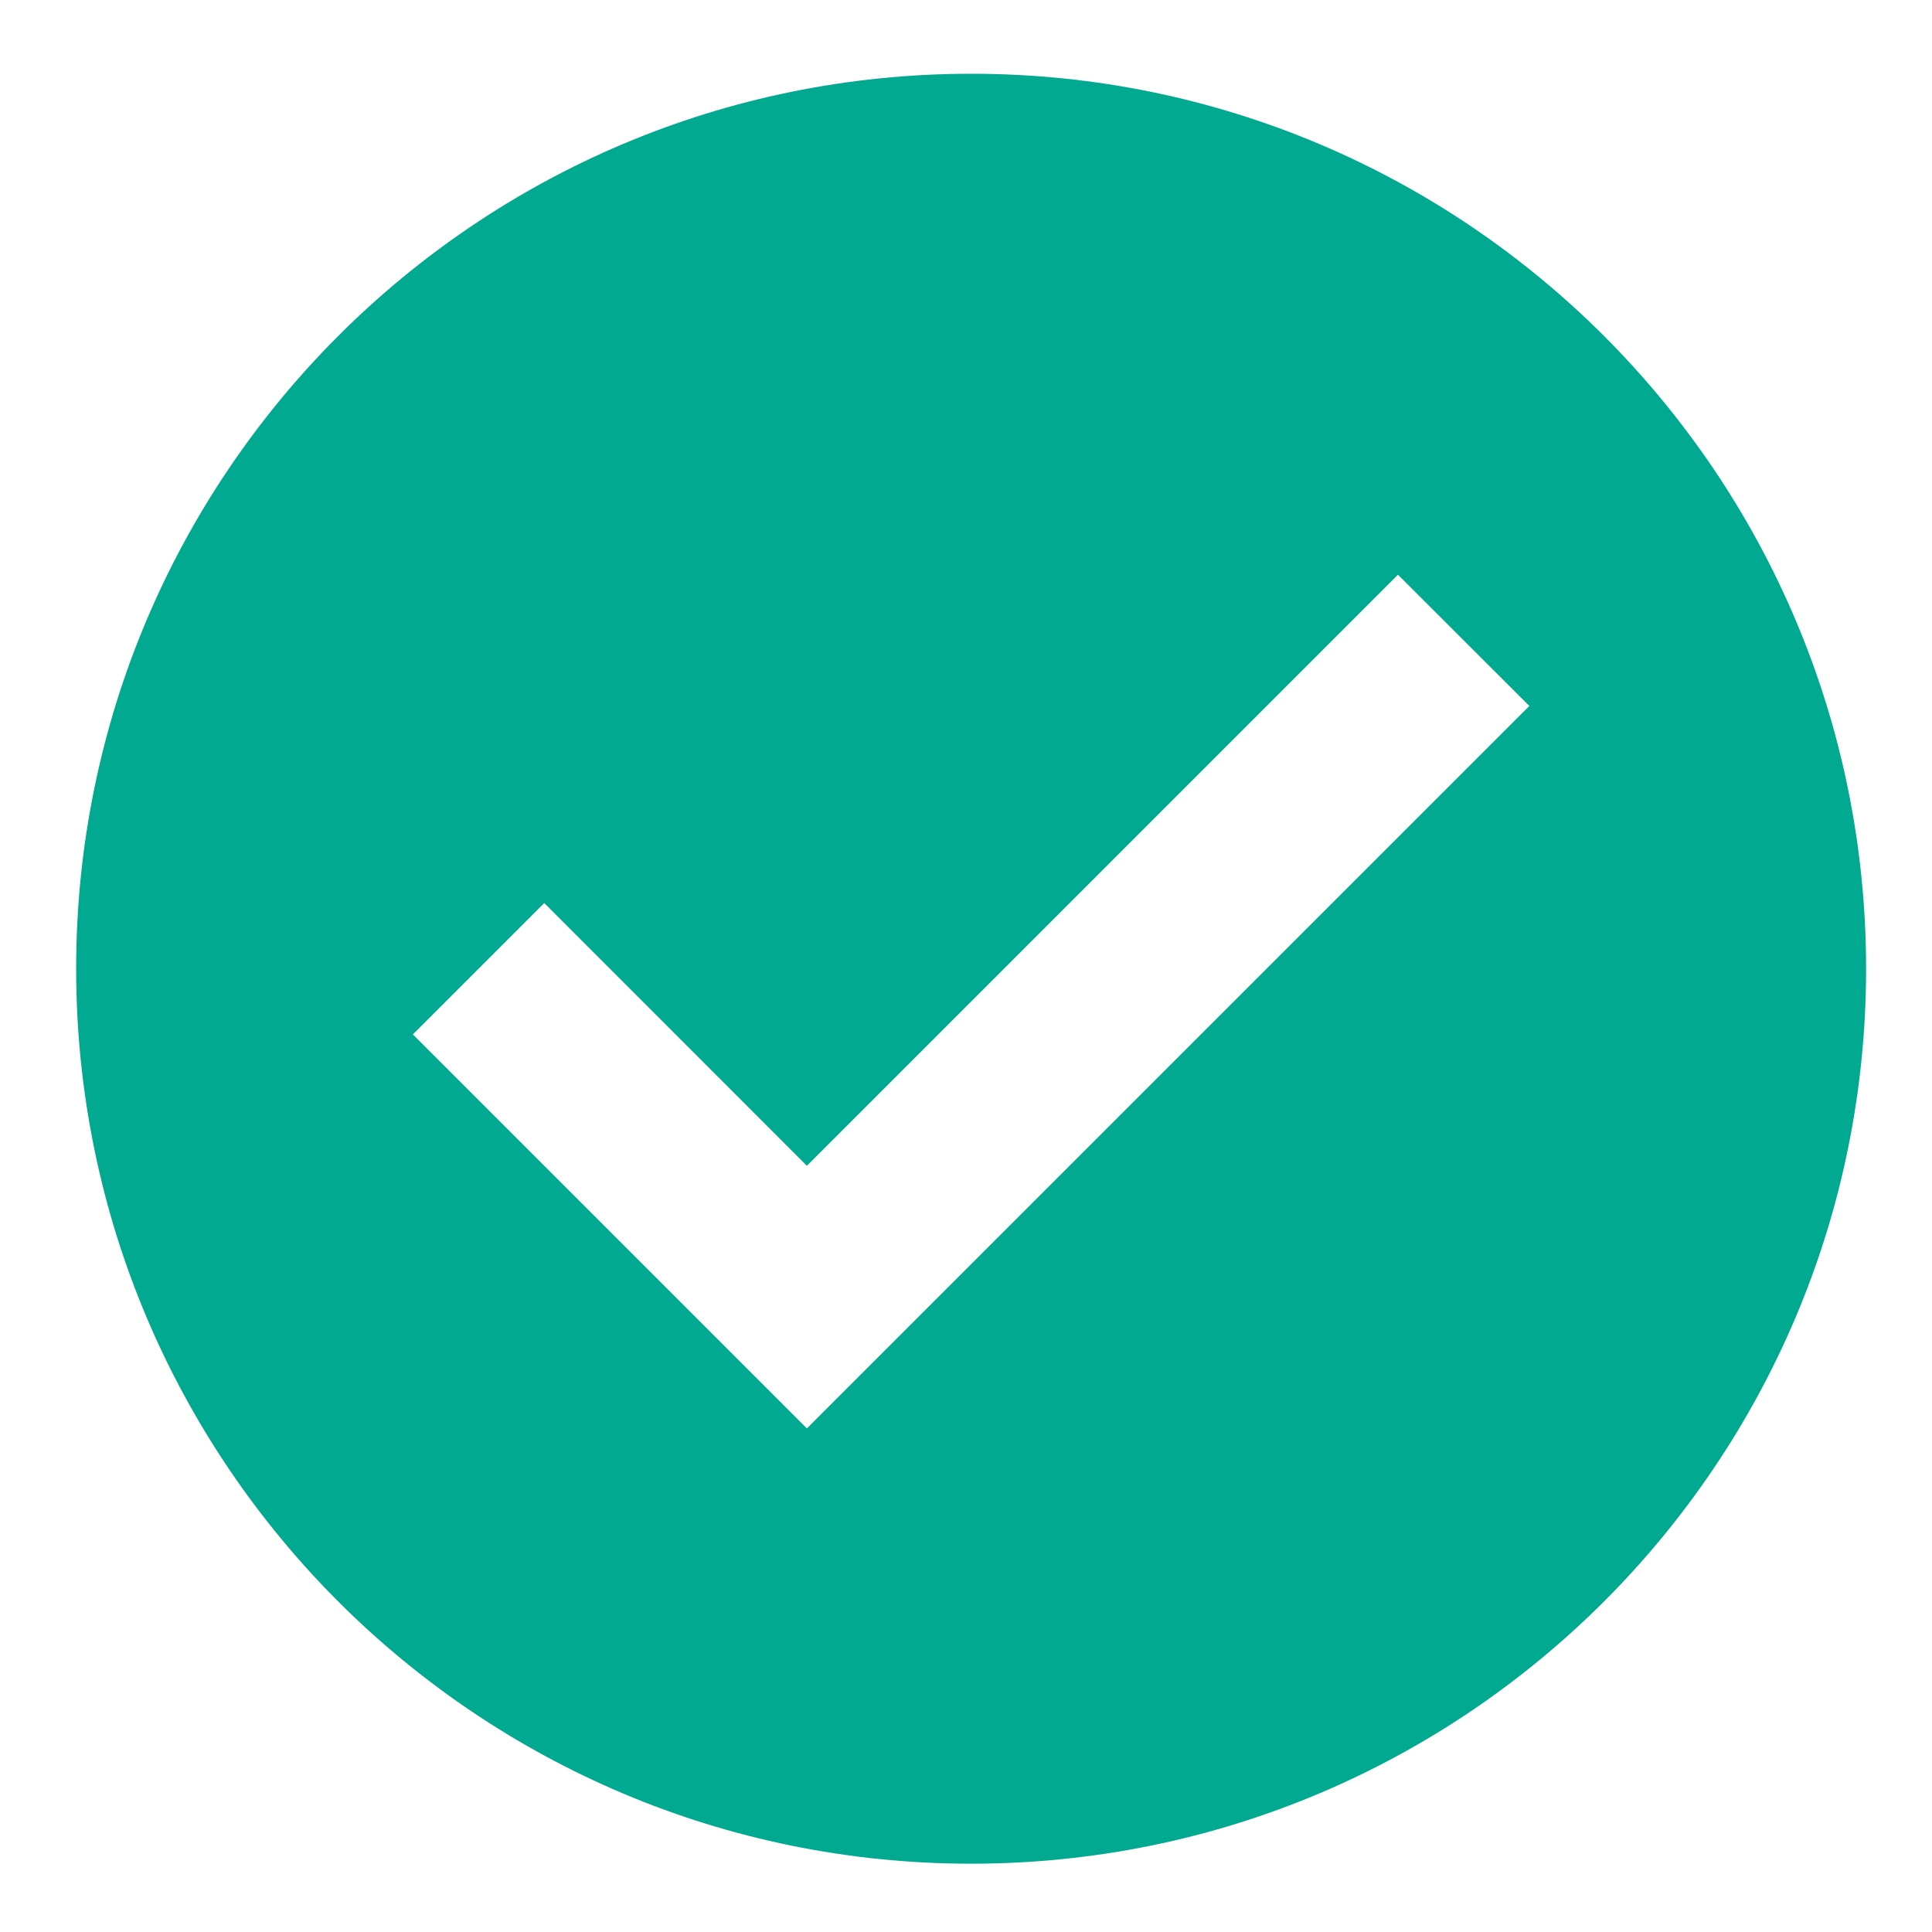 <svg width="17" height="17" viewBox="0 0 17 17" fill="none" xmlns="http://www.w3.org/2000/svg">
<path fill-rule="evenodd" clip-rule="evenodd" d="M7.1 12.569L3.633 9.102L4.789 7.946L7.1 10.258L12.301 5.057L13.457 6.212L7.1 12.569ZM8.545 0.649C4.196 0.649 0.67 4.175 0.67 8.524C0.67 12.873 4.196 16.399 8.545 16.399C12.894 16.399 16.42 12.873 16.42 8.524C16.42 4.175 12.894 0.649 8.545 0.649Z" fill="#00A98F"/>
</svg>
